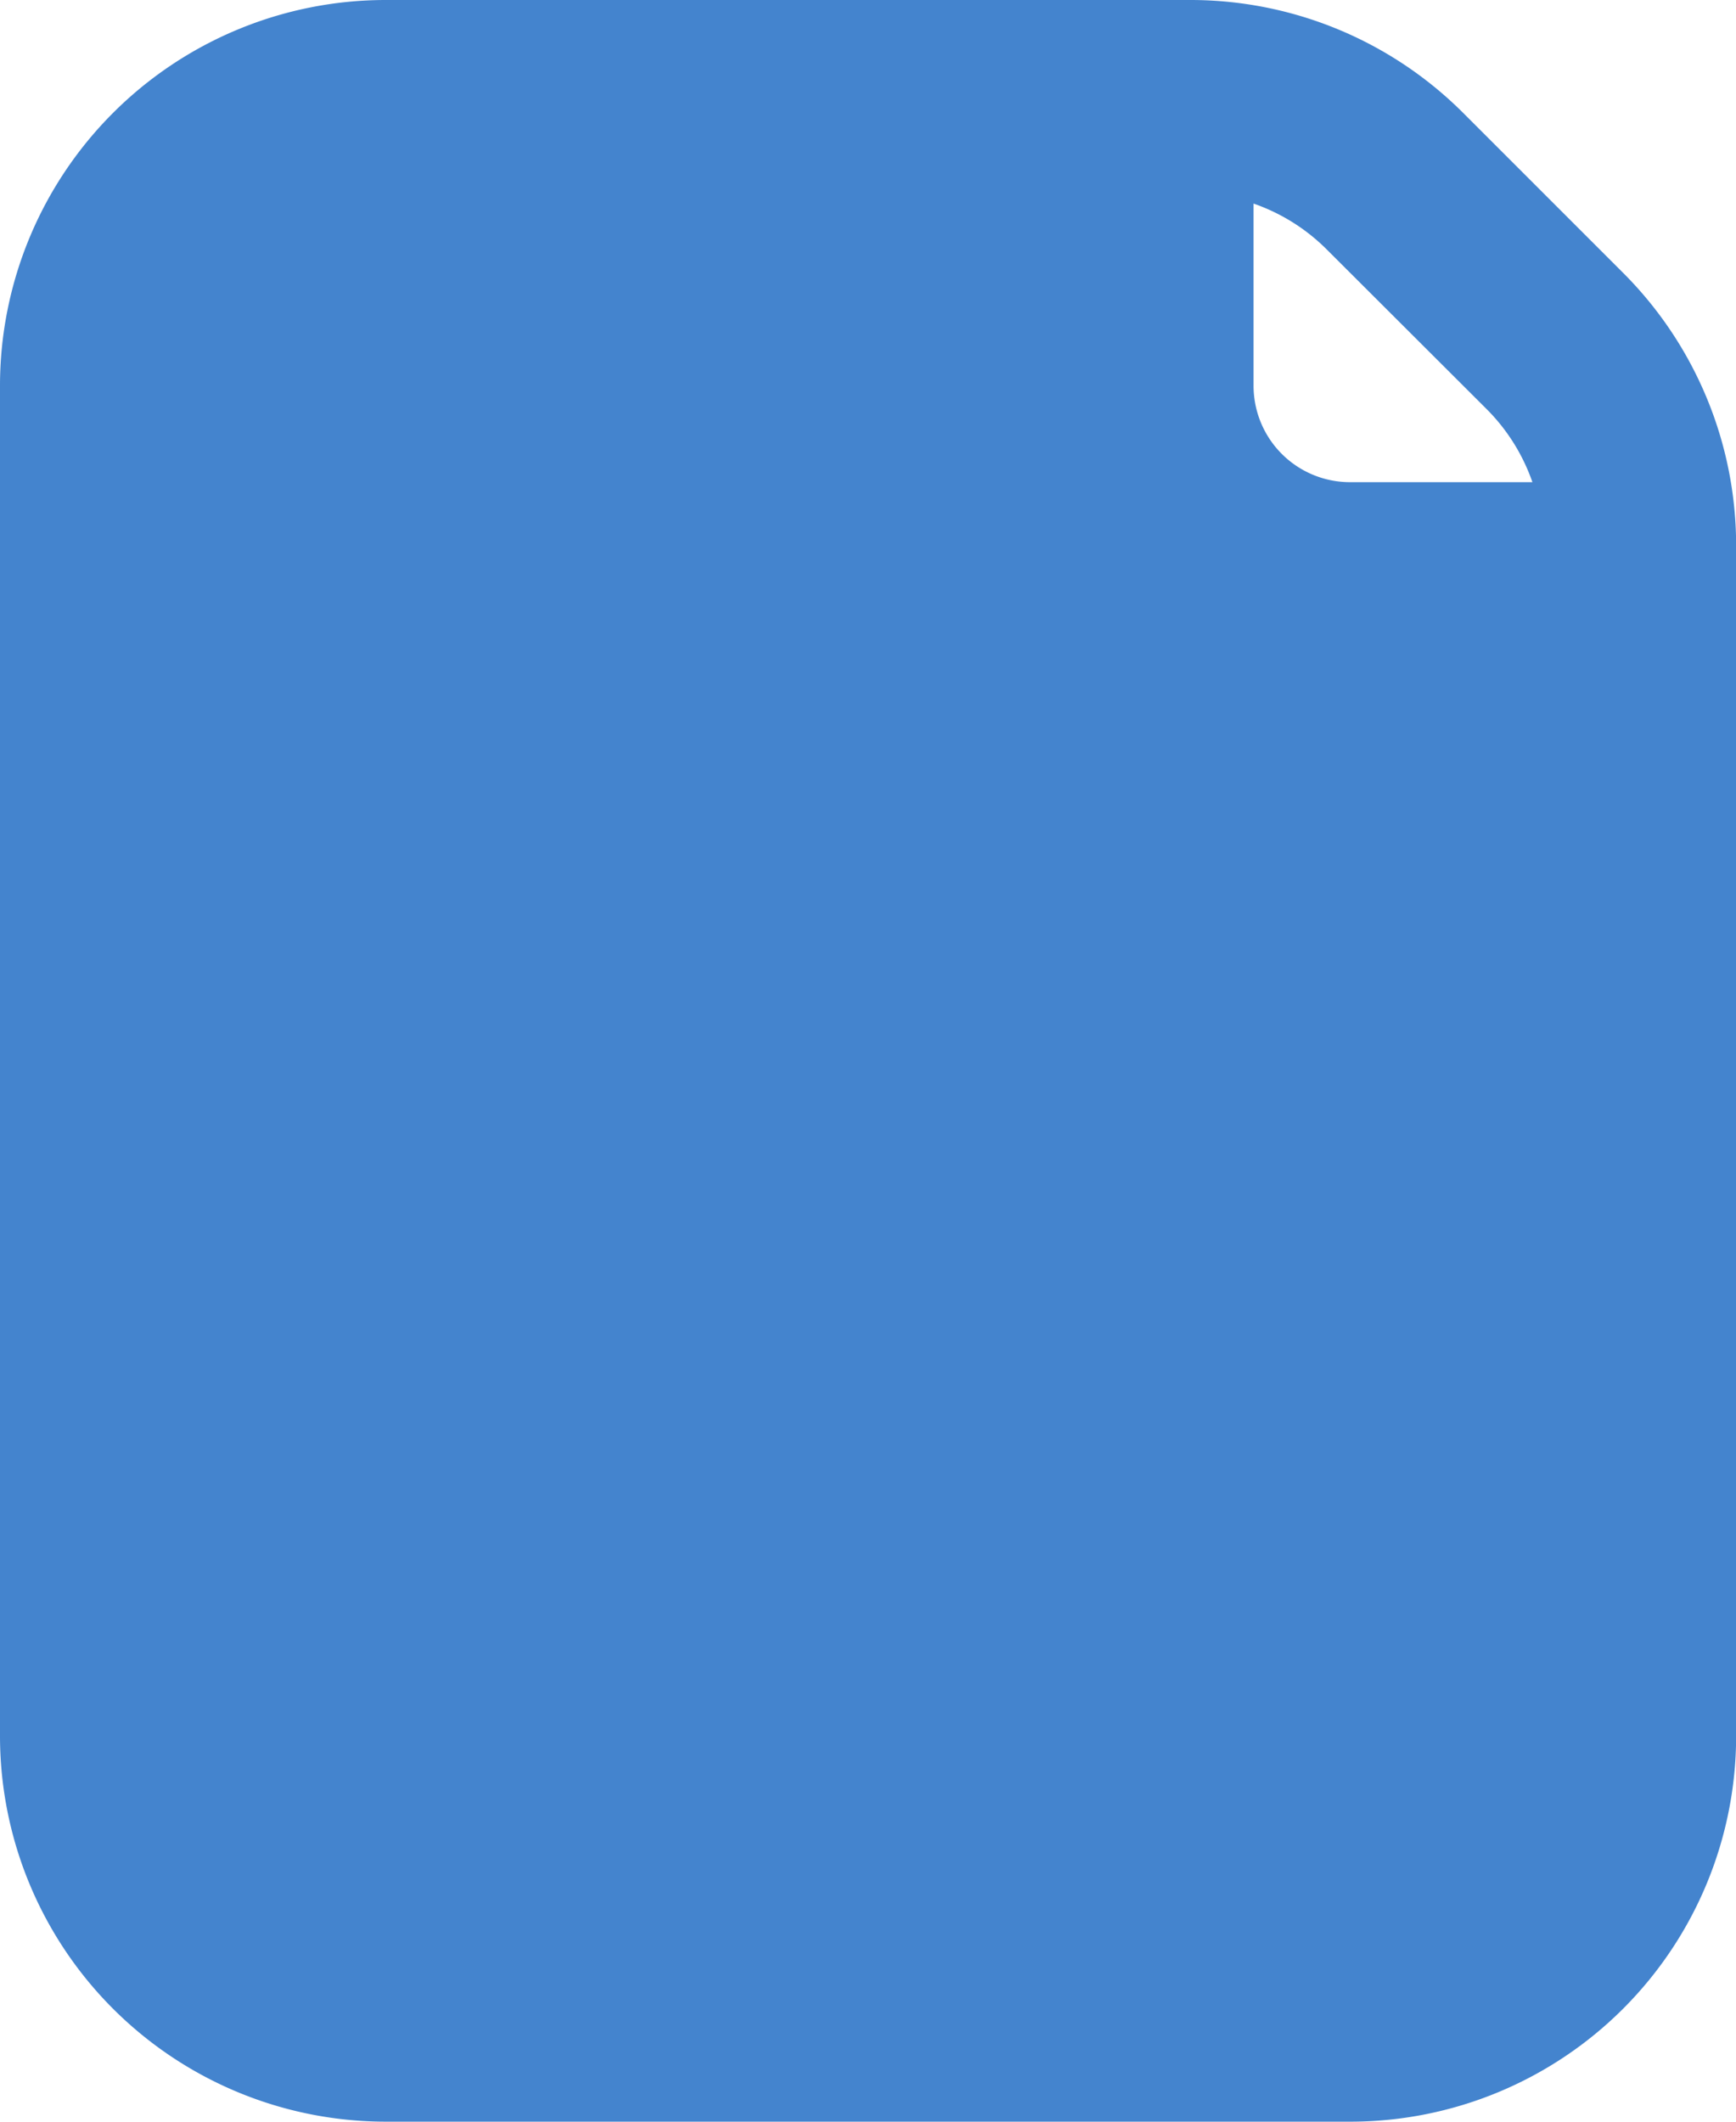 <svg xmlns="http://www.w3.org/2000/svg" width="13.609" height="16.634" viewBox="0 0 13.609 16.634">
  <g id="File_Download" data-name="File Download" transform="translate(-3 -1)">
    <path id="Path_43670" data-name="Path 43670" d="M3,4.024A3.024,3.024,0,0,1,6.024,1h6.308a3.024,3.024,0,0,1,2.139.886l1.253,1.253a3.024,3.024,0,0,1,.886,2.138v9.332a3.024,3.024,0,0,1-3.024,3.024H6.024A3.024,3.024,0,0,1,3,14.609ZM15.1,6.293v8.317a1.512,1.512,0,0,1-1.512,1.512H6.024a1.512,1.512,0,0,1-1.512-1.512V4.024A1.512,1.512,0,0,1,6.024,2.512h5.293V4.024a2.268,2.268,0,0,0,2.268,2.268ZM15.013,4.78a1.512,1.512,0,0,0-.359-.573L13.4,2.955a1.512,1.512,0,0,0-.573-.359V4.024a.756.756,0,0,0,.756.756Z" fill="#4484ce" fillRule="evenodd"/>
    <path id="Path_43671" data-name="Path 43671" d="M11.314,15.747a.754.754,0,0,0,.245-.164l2.268-2.268a.756.756,0,0,0-1.069-1.069l-.978.978V9.756a.756.756,0,0,0-1.512,0v3.467l-.978-.978a.756.756,0,0,0-1.069,1.069l2.268,2.268A.756.756,0,0,0,11.314,15.747Z" transform="translate(-1.22 -1.951)" fill="#4484ce"/>
  </g>
</svg>
